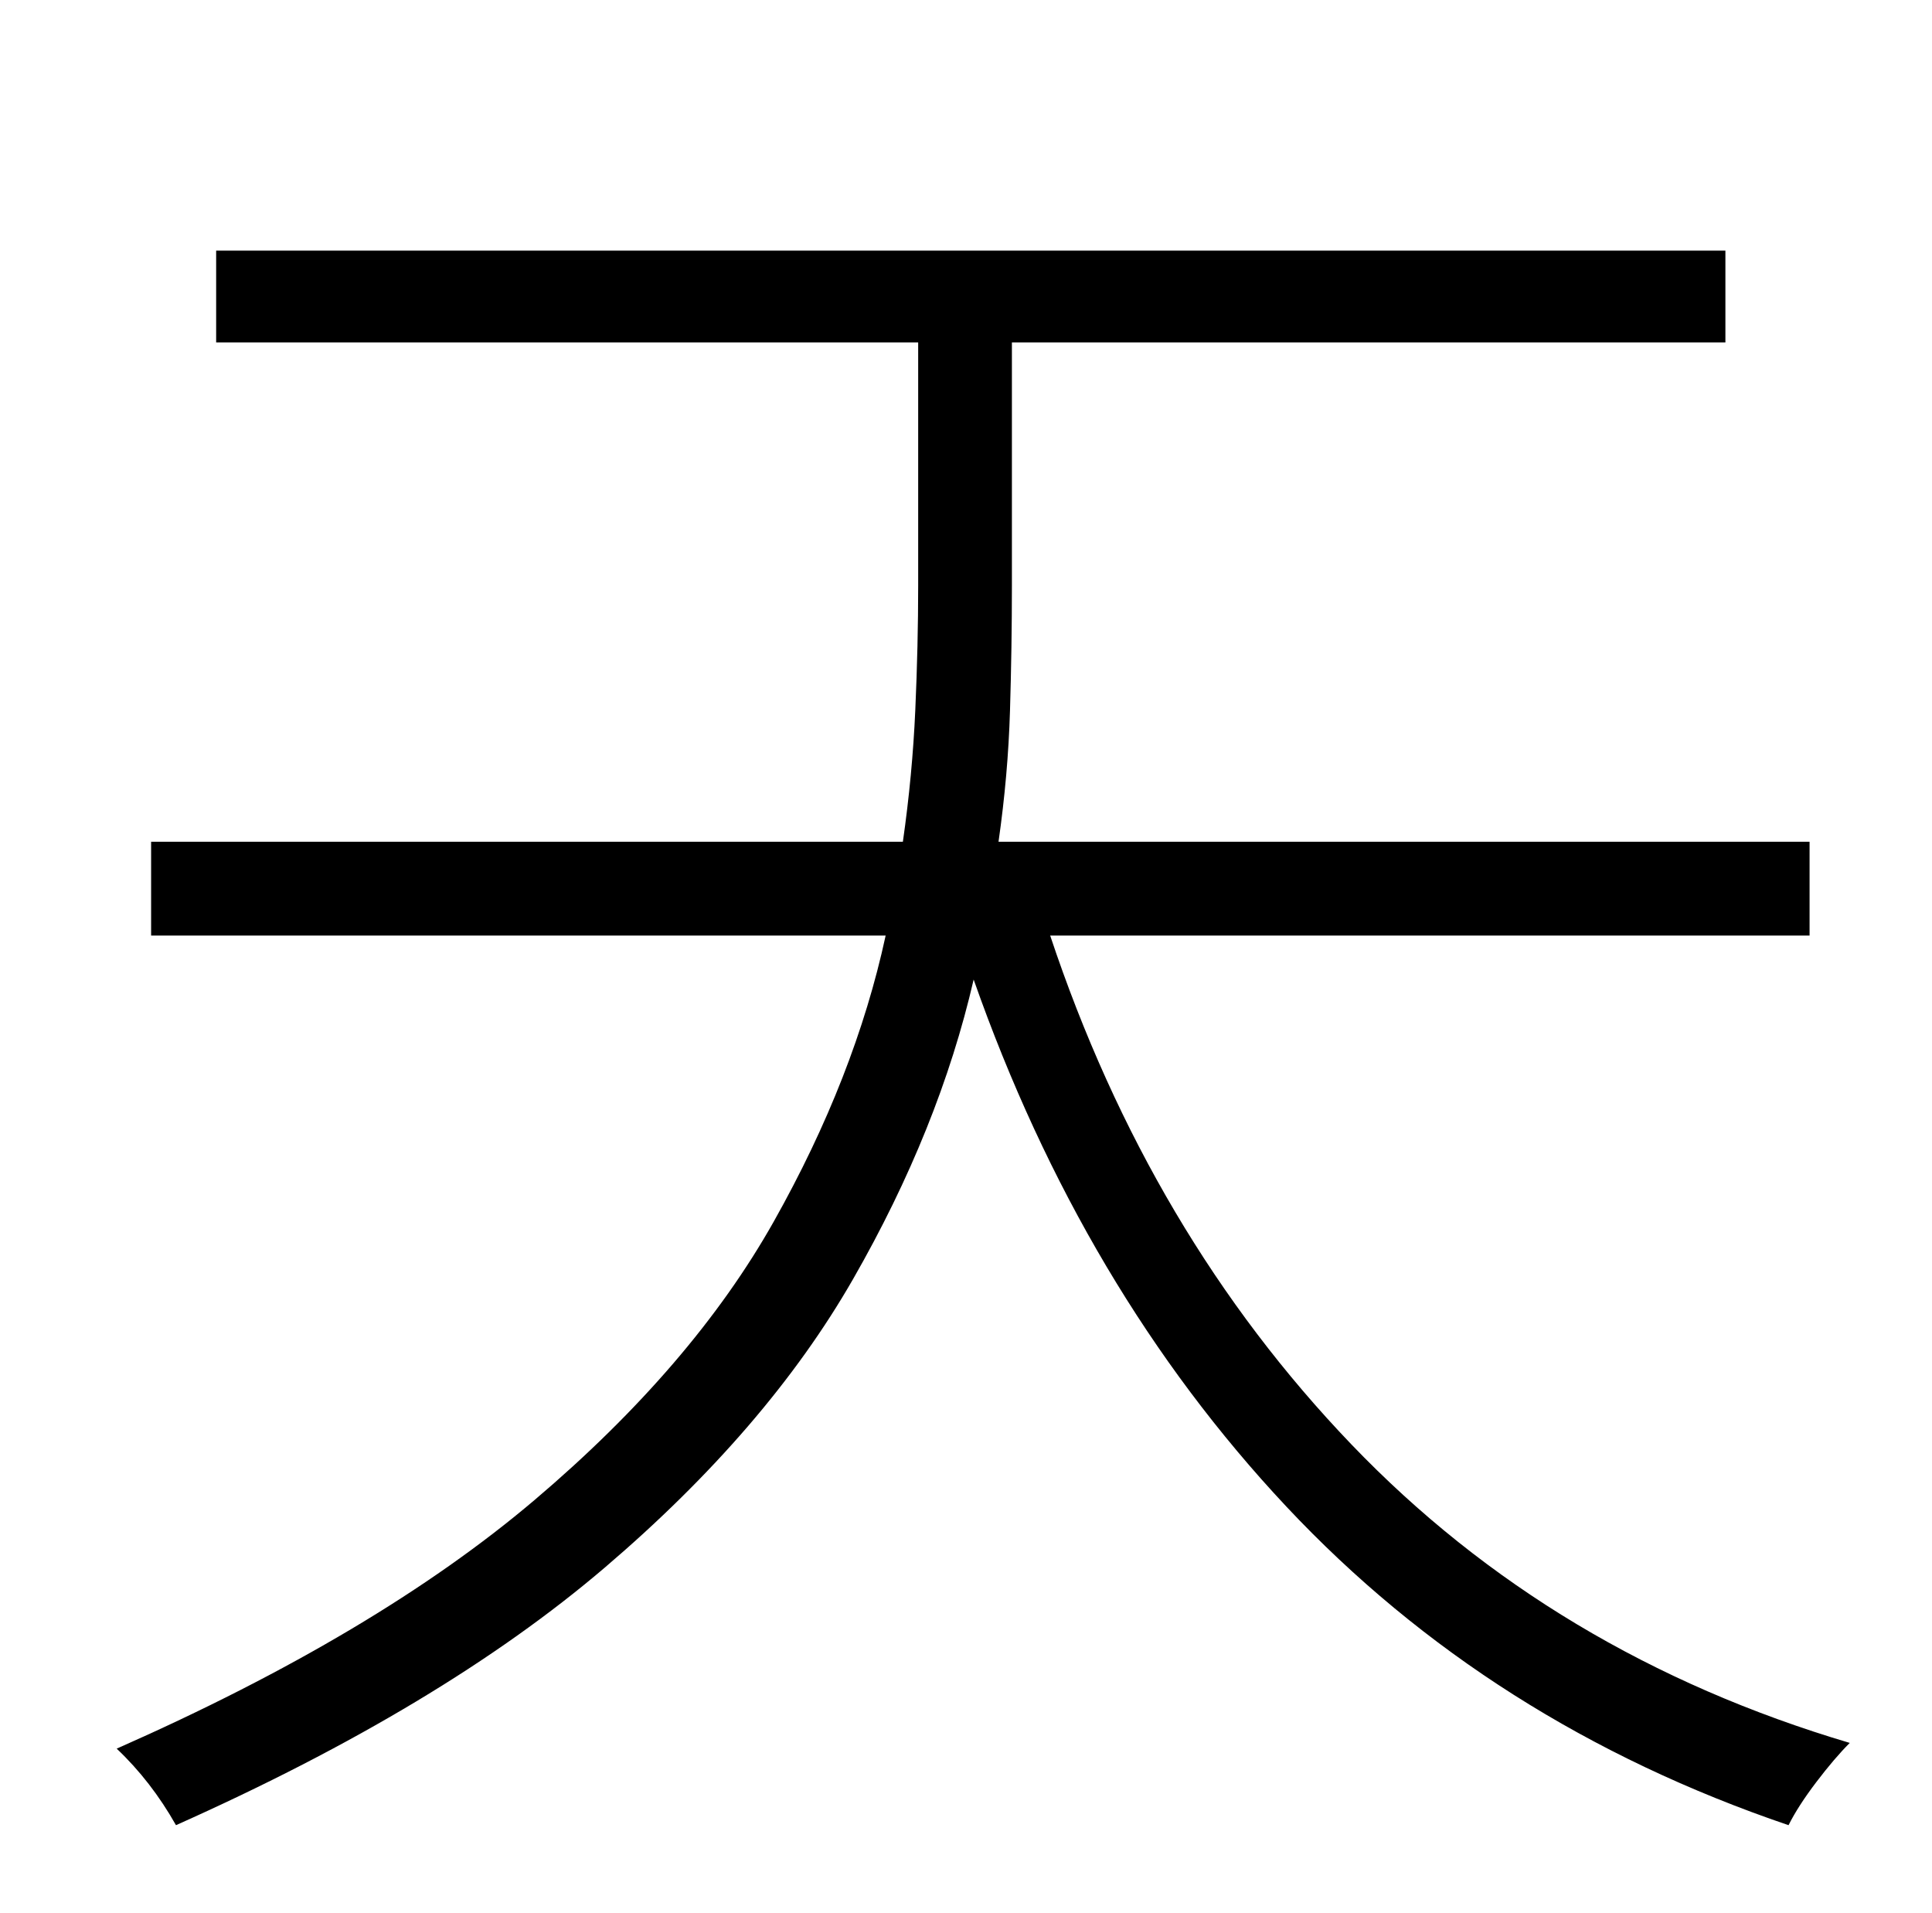 <?xml version="1.0" standalone="no"?>
<!DOCTYPE svg PUBLIC "-//W3C//DTD SVG 1.1//EN" "http://www.w3.org/Graphics/SVG/1.1/DTD/svg11.dtd" >
<svg xmlns="http://www.w3.org/2000/svg" xmlns:xlink="http://www.w3.org/1999/xlink" version="1.1" viewBox="-10 0 1010 1000">
   <path fill="currentColor"
d="M936 489h-397q52 156 157.5 266t260.5 156q-8 8 -17.5 20.5t-14.5 22.5q-156 -53 -262.5 -166.5t-163.5 -275.5q-18 78 -63 156.5t-130 151t-224 134.5q-13 -23 -31 -40q136 -60 218.5 -130t125 -145.5t58.5 -149.5h-384v-49h393q5 -35 6.5 -69t1.5 -65v-127h-367v-48
h789v48h-373v127q0 32 -1 65.5t-6 68.5h424v49z" />
</svg>
